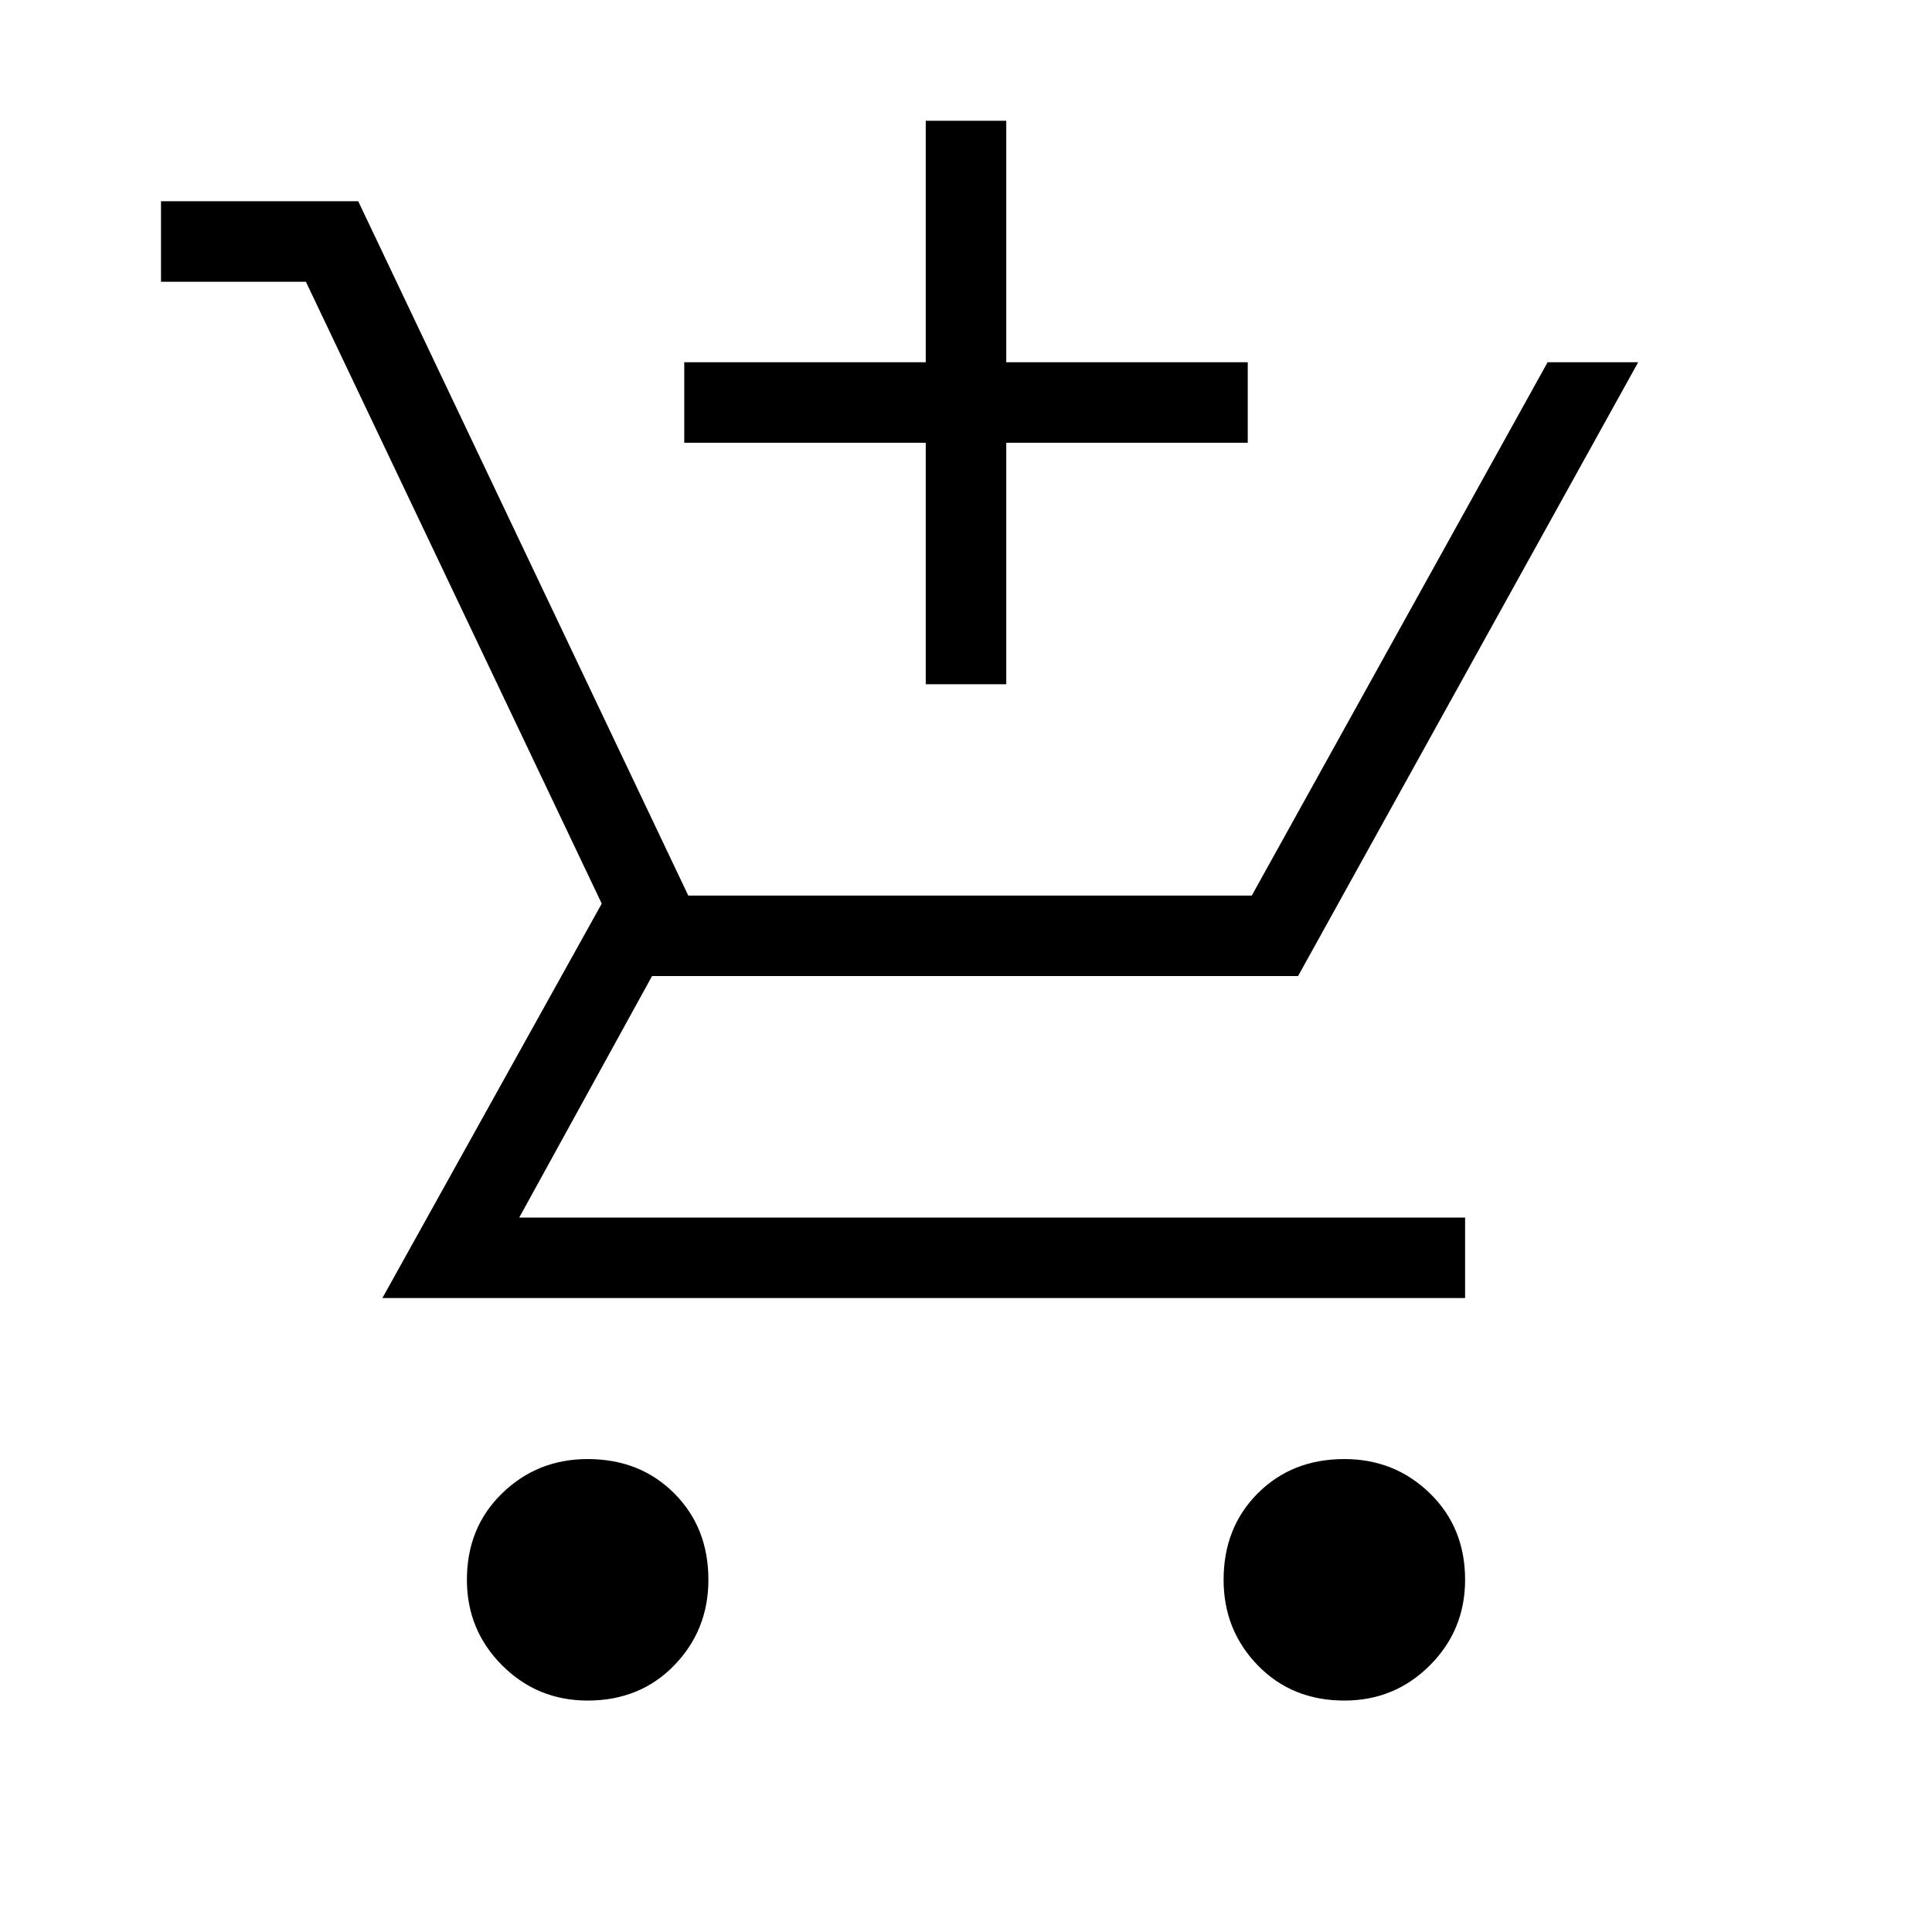 <svg xmlns="http://www.w3.org/2000/svg" height="24" width="24"><path d="M11.5 8.5V5.5H8.5V4.5H11.5V1.5H12.5V4.5H15.5V5.5H12.5V8.5ZM7.3 21.125Q6.675 21.125 6.238 20.688Q5.8 20.25 5.8 19.625Q5.8 18.975 6.238 18.55Q6.675 18.125 7.3 18.125Q7.95 18.125 8.375 18.55Q8.8 18.975 8.8 19.625Q8.8 20.25 8.375 20.688Q7.95 21.125 7.3 21.125ZM16.7 21.125Q16.05 21.125 15.625 20.688Q15.2 20.25 15.2 19.625Q15.2 18.975 15.625 18.55Q16.05 18.125 16.7 18.125Q17.325 18.125 17.762 18.55Q18.2 18.975 18.2 19.625Q18.2 20.25 17.762 20.688Q17.325 21.125 16.7 21.125ZM18.2 16.125H4.75L7.475 11.225L3.8 3.5H2V2.5H4.45L8.55 11.125H15.55L19.225 4.5H20.35L16.125 12.125H8.1L6.45 15.125H18.2Z"/></svg>